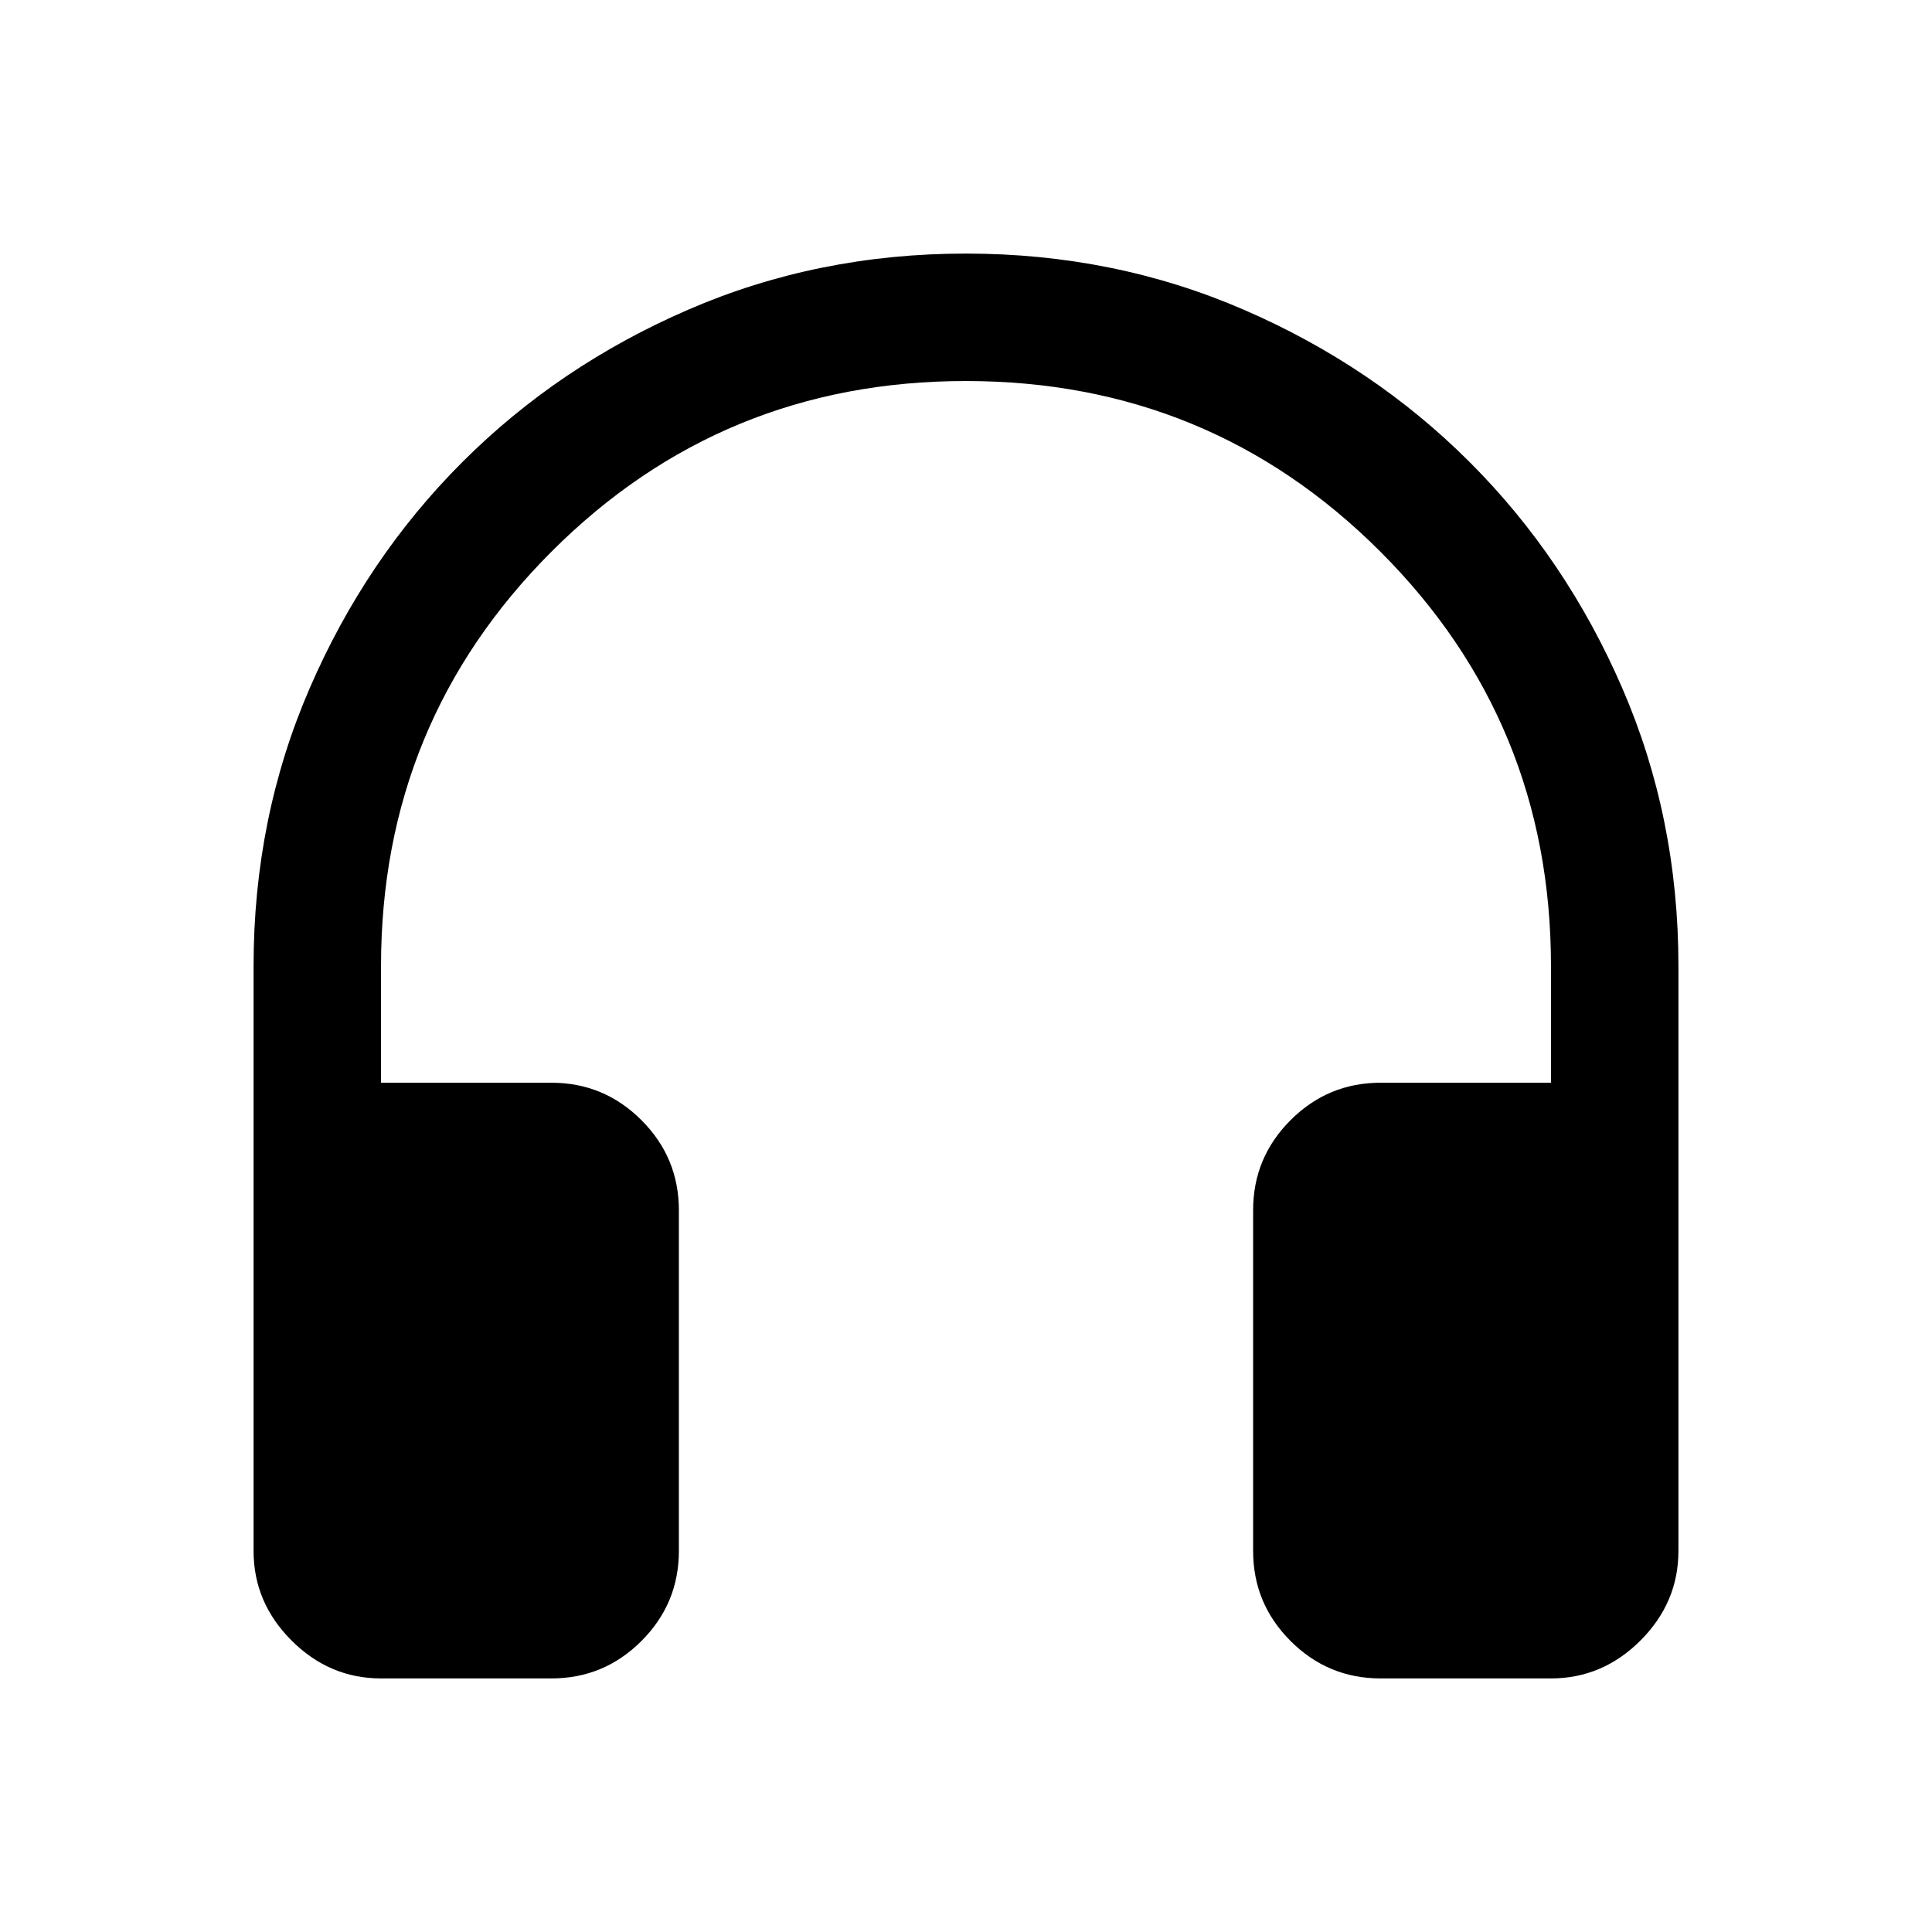 <svg xmlns="http://www.w3.org/2000/svg" height="40" viewBox="0 -960 960 960" width="40"><path d="M274-126h-84.67q-25.62 0-44.48-18.85Q126-163.71 126-189.33V-480q0-73.73 27.92-138.11 27.91-64.39 75.75-112.22 47.83-47.84 112.2-75.75Q406.25-834 479.96-834q73.71 0 138.12 27.92 64.42 27.91 112.25 75.75 47.84 47.83 75.75 112.22Q834-553.73 834-480v290.67q0 25.62-18.85 44.48Q796.29-126 770.67-126H686q-26.12 0-44.73-18.6-18.6-18.61-18.6-44.73v-169.34q0-26.12 18.6-44.73Q659.88-422 686-422h84.67v-58q0-121.13-84.79-205.9-84.8-84.77-205.96-84.77-121.16 0-205.87 84.77-84.72 84.77-84.72 205.9v58H274q26.12 0 44.73 18.6 18.6 18.61 18.6 44.73v169.34q0 26.12-18.6 44.73Q300.12-126 274-126Z"/></svg>